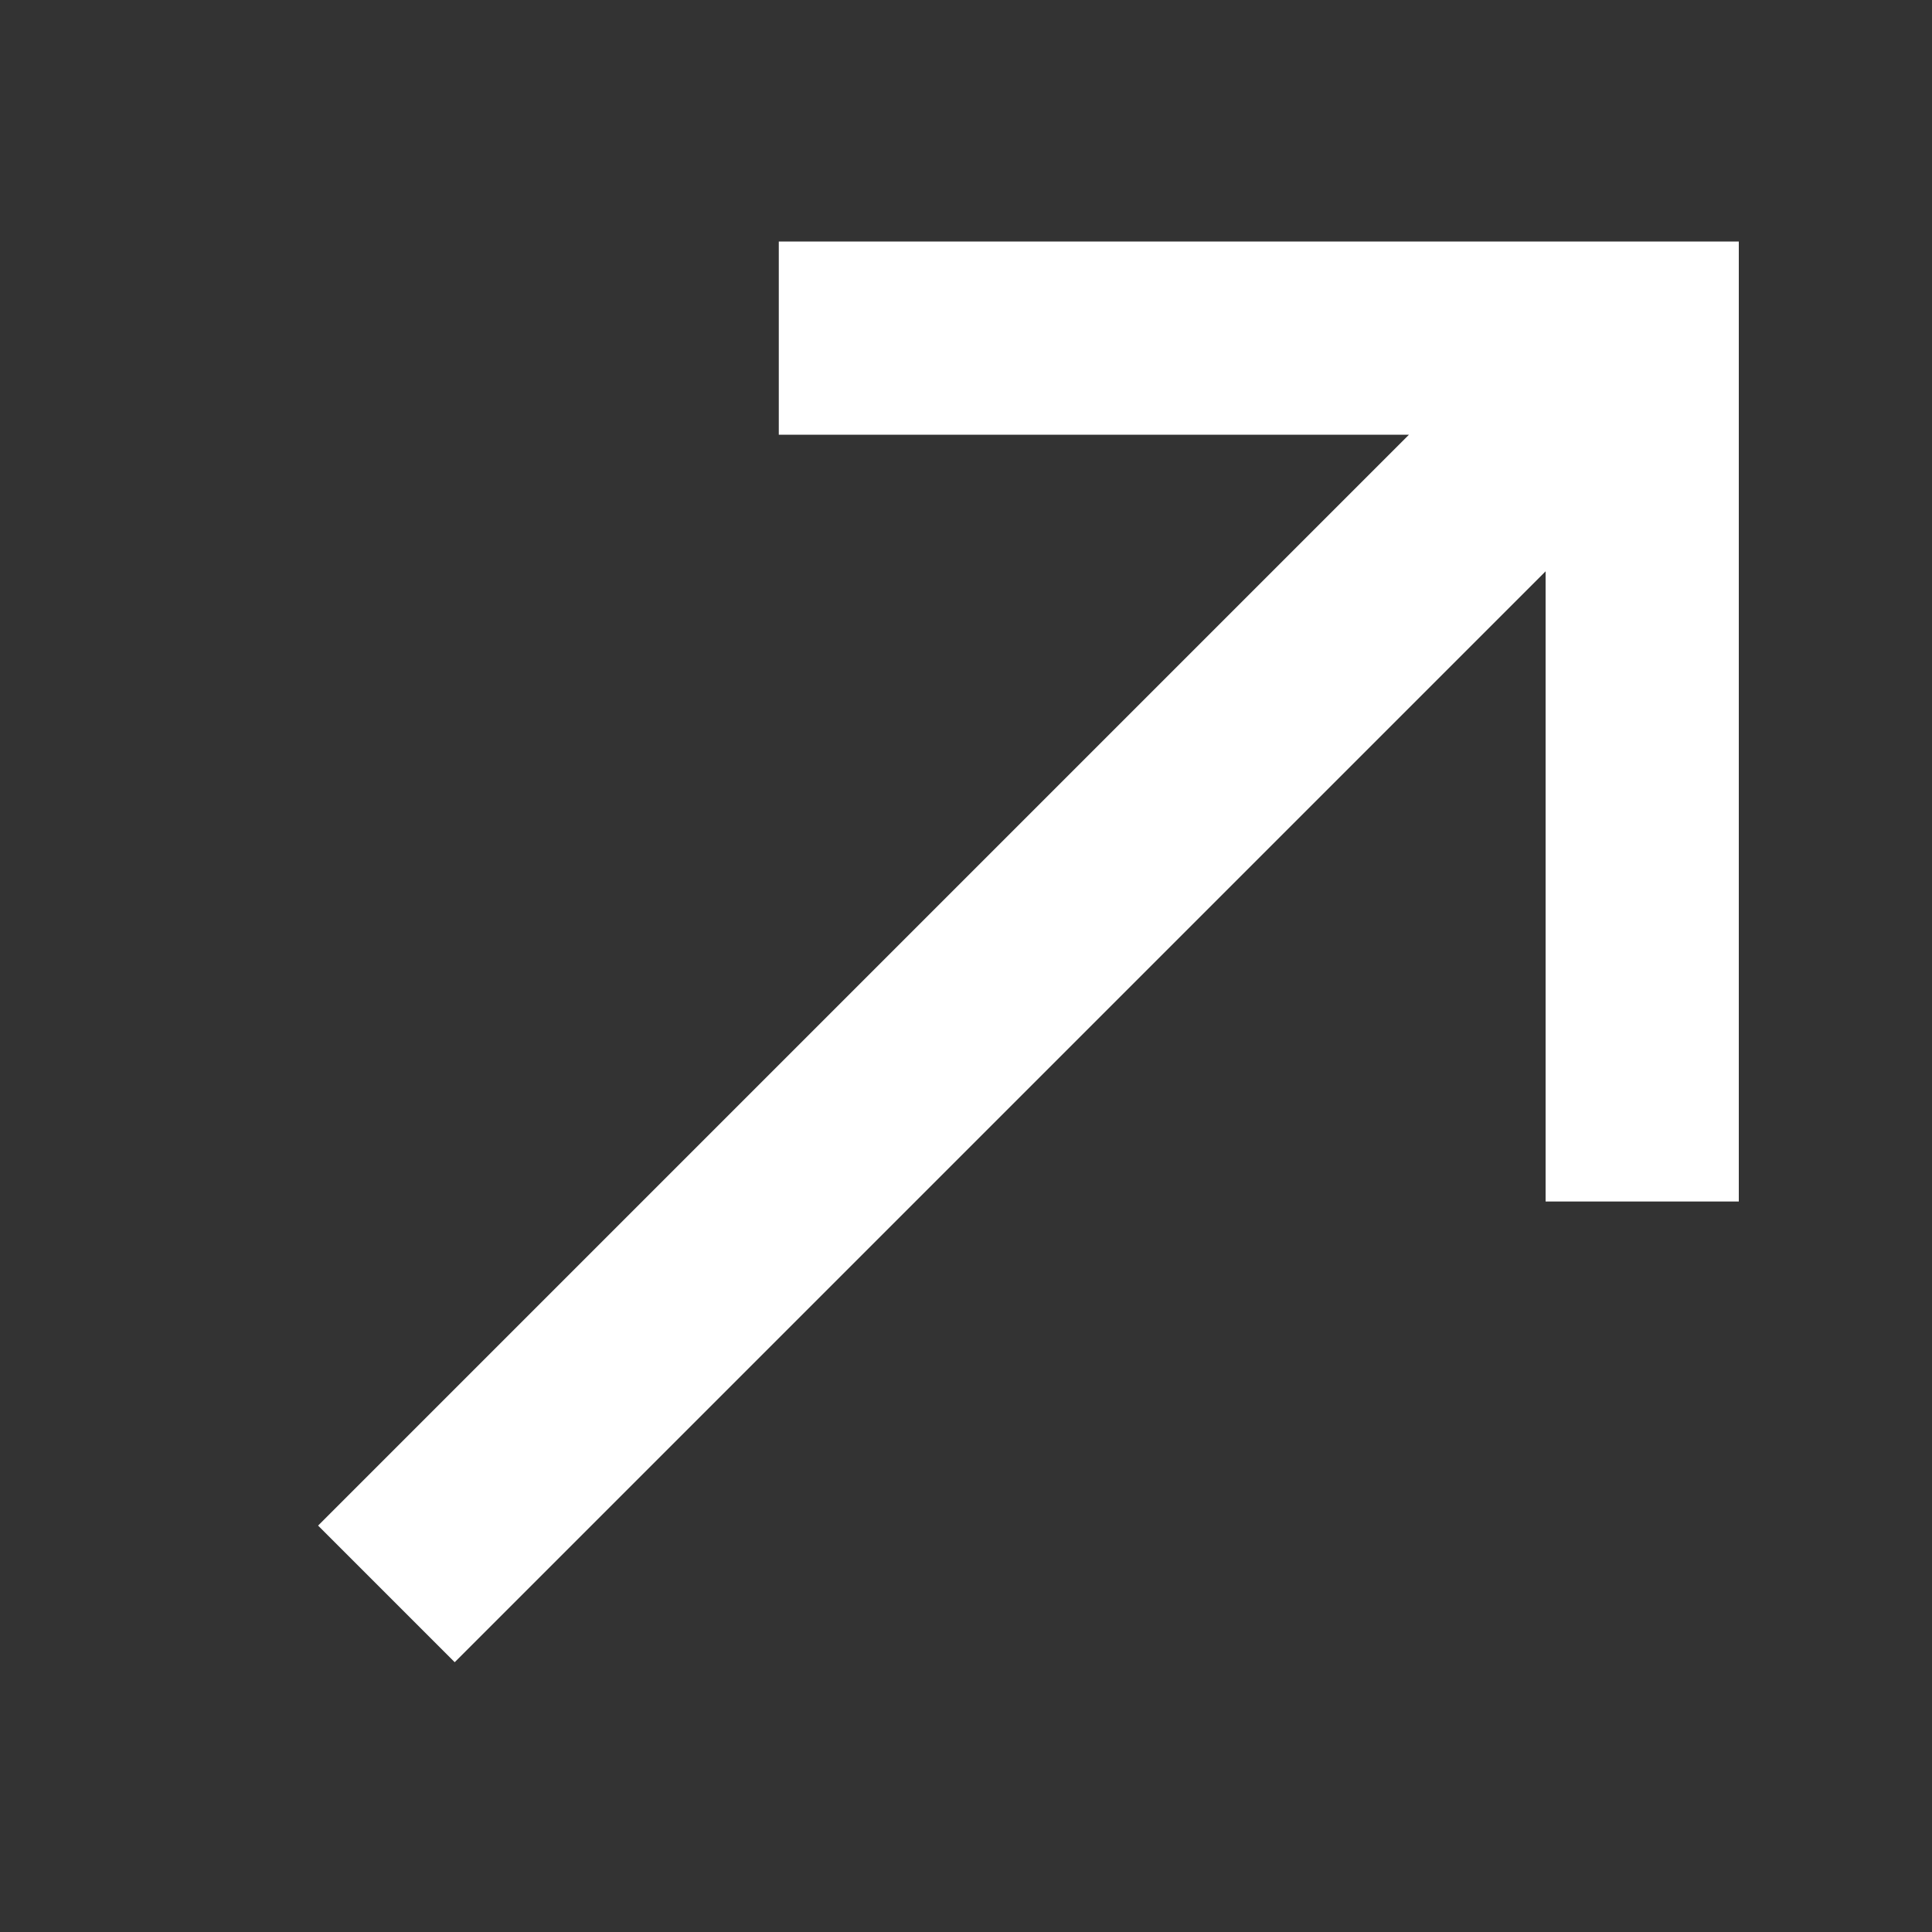 <svg width="20" height="20" viewBox="0 0 20 20" fill="none" xmlns="http://www.w3.org/2000/svg">
<rect x="0" y="0" width="20" height="20" fill="#333333" stroke="none"/>
<path d="M4 16.5L17 3.5M18 3.5H8.062M17 3.5V12.438" stroke="white" stroke-width="2"/>
</svg>
